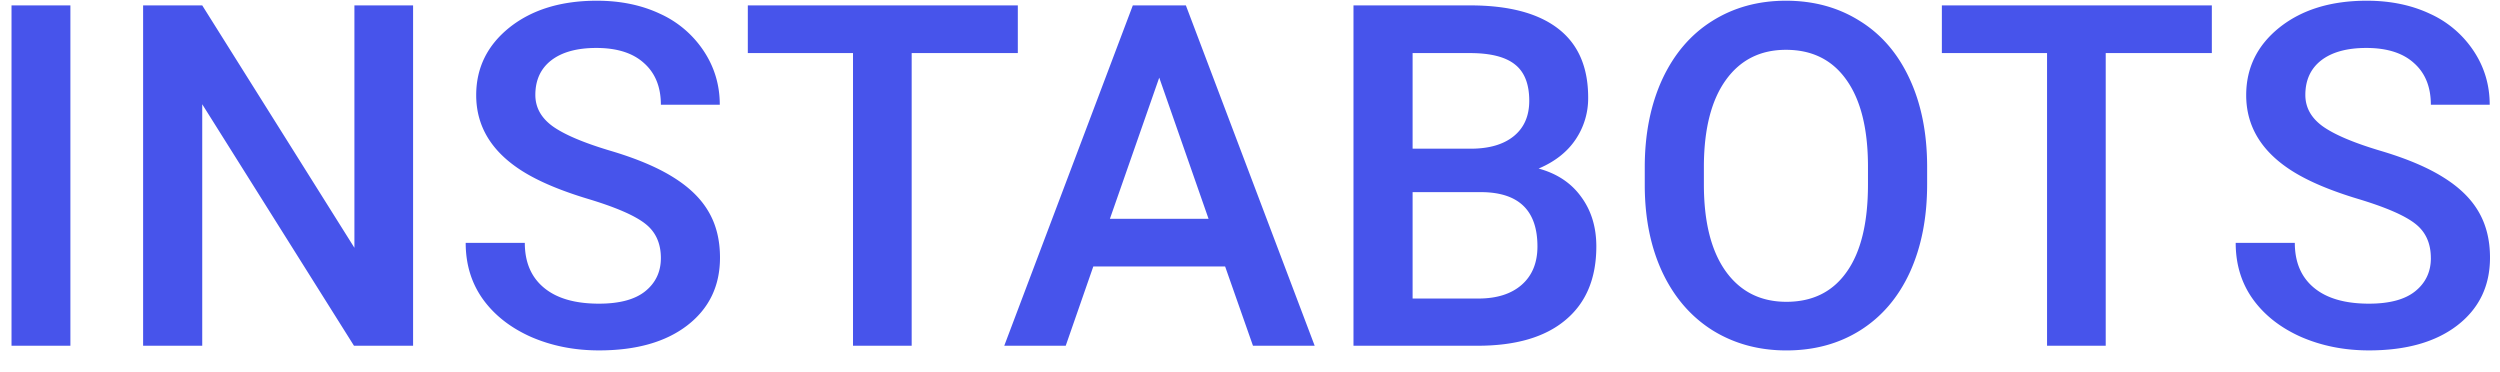 <svg width="94" height="14" fill="none" xmlns="http://www.w3.org/2000/svg"><path d="M2.647 13H.433V.203h2.214V13zm12.885 0H13.31L7.604 3.92V13H5.381V.203h2.223l5.722 9.114V.203h2.206V13zm9.317-3.296c0-.562-.2-.996-.598-1.3-.393-.305-1.105-.613-2.136-.924-1.031-.31-1.851-.656-2.46-1.037-1.167-.732-1.75-1.687-1.75-2.865 0-1.031.42-1.88 1.257-2.549C20.006.361 21.1.027 22.44.027c.891 0 1.685.164 2.382.493a3.898 3.898 0 011.644 1.406c.398.603.598 1.274.598 2.012h-2.215c0-.667-.211-1.189-.633-1.564-.416-.38-1.014-.571-1.793-.571-.727 0-1.292.155-1.696.466-.399.31-.598.744-.598 1.3 0 .47.217.862.65 1.178.434.31 1.149.615 2.145.914.996.293 1.796.63 2.4 1.01.603.376 1.045.81 1.326 1.302.282.486.422 1.057.422 1.714 0 1.066-.41 1.915-1.23 2.548-.815.627-1.922.94-3.322.94-.926 0-1.779-.17-2.558-.509-.773-.346-1.377-.82-1.81-1.424-.428-.603-.642-1.306-.642-2.11h2.223c0 .727.24 1.29.721 1.688.48.399 1.169.598 2.066.598.773 0 1.353-.155 1.74-.466.392-.316.589-.732.589-1.248zm13.42-7.708h-3.99V13h-2.206V1.996h-3.955V.203H38.27v1.793zm7.796 8.024h-4.957L40.071 13H37.76L42.594.203h1.995L49.432 13h-2.32l-1.047-2.98zm-4.333-1.792h3.71l-1.855-5.309-1.855 5.309zM50.891 13V.203h4.385c1.448 0 2.55.29 3.305.87.756.58 1.134 1.445 1.134 2.593a2.76 2.76 0 01-.475 1.582c-.316.469-.78.832-1.388 1.09.691.187 1.224.542 1.6 1.063.38.516.57 1.137.57 1.864 0 1.2-.386 2.124-1.16 2.768-.767.645-1.869.967-3.304.967H50.89zm2.223-5.774v3.999h2.47c.697 0 1.242-.173 1.635-.519.392-.346.589-.826.589-1.441 0-1.33-.68-2.01-2.04-2.04h-2.654zm0-1.635h2.18c.691 0 1.23-.155 1.617-.466.393-.316.589-.762.589-1.336 0-.633-.182-1.09-.545-1.371-.357-.281-.917-.422-1.679-.422h-2.162v3.595zM72.46 6.936c0 1.253-.217 2.355-.65 3.304-.434.944-1.055 1.67-1.864 2.18-.802.504-1.728.756-2.777.756-1.037 0-1.963-.252-2.777-.756-.809-.51-1.436-1.233-1.881-2.171-.44-.937-.662-2.019-.668-3.243v-.72c0-1.249.22-2.35.659-3.306.445-.955 1.07-1.684 1.872-2.188.809-.51 1.734-.765 2.777-.765 1.043 0 1.966.252 2.769.756.809.498 1.433 1.219 1.872 2.162.44.938.662 2.03.668 3.279v.712zm-2.224-.668c0-1.418-.27-2.505-.808-3.261-.533-.756-1.292-1.134-2.277-1.134-.96 0-1.714.378-2.258 1.134-.54.75-.815 1.813-.827 3.19v.739c0 1.406.273 2.493.818 3.26.55.768 1.312 1.152 2.285 1.152.984 0 1.74-.375 2.267-1.125.534-.75.8-1.846.8-3.287v-.668zm12.93-4.272h-3.991V13h-2.206V1.996h-3.955V.203h10.151v1.793zM91.4 9.704c0-.562-.199-.996-.597-1.3-.393-.305-1.105-.613-2.136-.924-1.031-.31-1.852-.656-2.46-1.037-1.167-.732-1.75-1.687-1.75-2.865 0-1.031.419-1.88 1.257-2.549C86.557.361 87.649.027 88.99.027c.89 0 1.685.164 2.382.493a3.898 3.898 0 011.644 1.406c.398.603.597 1.274.597 2.012H91.4c0-.667-.21-1.189-.632-1.564-.416-.38-1.014-.571-1.793-.571-.727 0-1.292.155-1.697.466-.398.31-.597.744-.597 1.3 0 .47.216.862.65 1.178.434.31 1.148.615 2.145.914.996.293 1.796.63 2.399 1.01.604.376 1.046.81 1.327 1.302.281.486.422 1.057.422 1.714 0 1.066-.41 1.915-1.23 2.548-.815.627-1.922.94-3.323.94-.925 0-1.778-.17-2.557-.509-.774-.346-1.377-.82-1.81-1.424-.429-.603-.642-1.306-.642-2.11h2.223c0 .727.24 1.29.72 1.688.481.399 1.17.598 2.066.598.774 0 1.354-.155 1.74-.466.393-.316.59-.732.59-1.248z" fill="#4754EB"/></svg>